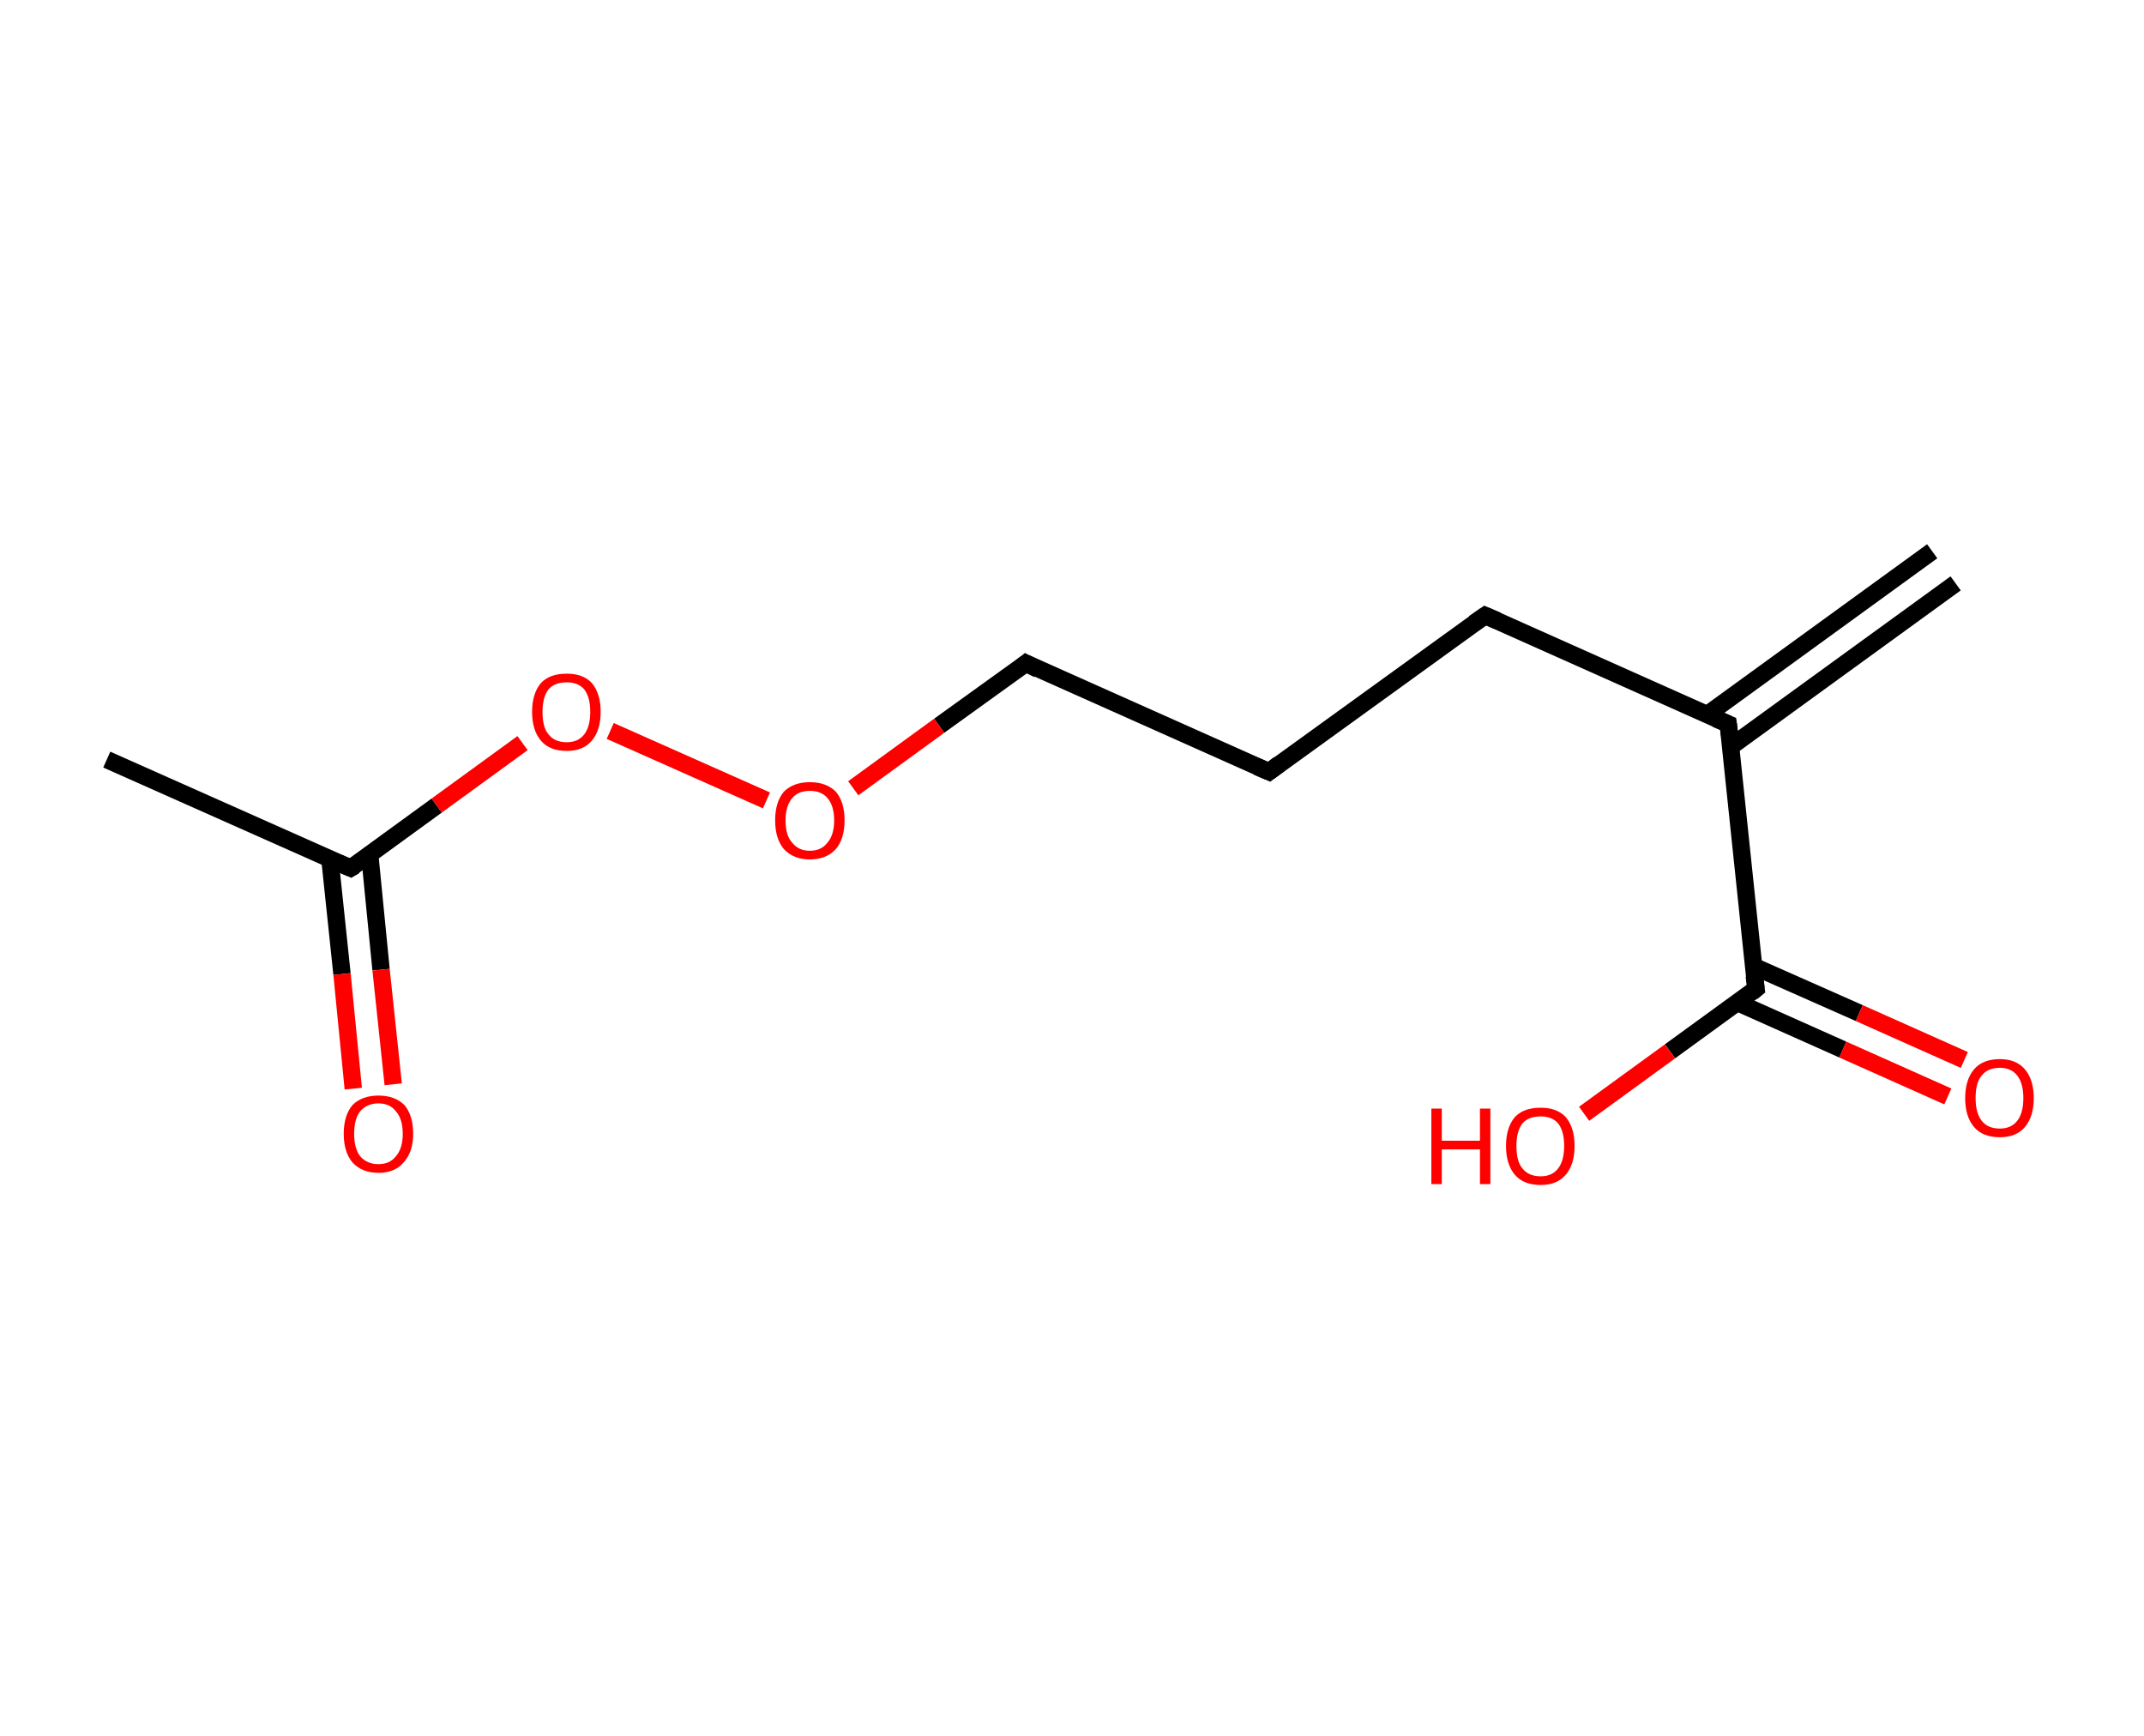 <?xml version='1.0' encoding='ASCII' standalone='yes'?>
<svg xmlns="http://www.w3.org/2000/svg" xmlns:rdkit="http://www.rdkit.org/xml" xmlns:xlink="http://www.w3.org/1999/xlink" version="1.1" baseProfile="full" xml:space="preserve" width="247px" height="200px" viewBox="0 0 247 200">
<!-- END OF HEADER -->
<rect style="opacity:1.0;fill:#FFFFFF;stroke:none" width="247.0" height="200.0" x="0.0" y="0.0"> </rect>
<path class="bond-0 atom-0 atom-1" d="M 225.3,67.2 L 199.4,86.0" style="fill:none;fill-rule:evenodd;stroke:#000000;stroke-width:2.0px;stroke-linecap:butt;stroke-linejoin:miter;stroke-opacity:1"/>
<path class="bond-0 atom-0 atom-1" d="M 222.6,63.5 L 196.7,82.3" style="fill:none;fill-rule:evenodd;stroke:#000000;stroke-width:2.0px;stroke-linecap:butt;stroke-linejoin:miter;stroke-opacity:1"/>
<path class="bond-1 atom-1 atom-2" d="M 199.1,83.4 L 171.1,70.9" style="fill:none;fill-rule:evenodd;stroke:#000000;stroke-width:2.0px;stroke-linecap:butt;stroke-linejoin:miter;stroke-opacity:1"/>
<path class="bond-2 atom-2 atom-3" d="M 171.1,70.9 L 146.2,88.9" style="fill:none;fill-rule:evenodd;stroke:#000000;stroke-width:2.0px;stroke-linecap:butt;stroke-linejoin:miter;stroke-opacity:1"/>
<path class="bond-3 atom-3 atom-4" d="M 146.2,88.9 L 118.2,76.4" style="fill:none;fill-rule:evenodd;stroke:#000000;stroke-width:2.0px;stroke-linecap:butt;stroke-linejoin:miter;stroke-opacity:1"/>
<path class="bond-4 atom-4 atom-5" d="M 118.2,76.4 L 108.2,83.6" style="fill:none;fill-rule:evenodd;stroke:#000000;stroke-width:2.0px;stroke-linecap:butt;stroke-linejoin:miter;stroke-opacity:1"/>
<path class="bond-4 atom-4 atom-5" d="M 108.2,83.6 L 98.3,90.8" style="fill:none;fill-rule:evenodd;stroke:#FF0000;stroke-width:2.0px;stroke-linecap:butt;stroke-linejoin:miter;stroke-opacity:1"/>
<path class="bond-5 atom-5 atom-6" d="M 88.3,92.2 L 70.3,84.2" style="fill:none;fill-rule:evenodd;stroke:#FF0000;stroke-width:2.0px;stroke-linecap:butt;stroke-linejoin:miter;stroke-opacity:1"/>
<path class="bond-6 atom-6 atom-7" d="M 60.2,85.6 L 50.3,92.8" style="fill:none;fill-rule:evenodd;stroke:#FF0000;stroke-width:2.0px;stroke-linecap:butt;stroke-linejoin:miter;stroke-opacity:1"/>
<path class="bond-6 atom-6 atom-7" d="M 50.3,92.8 L 40.4,100.0" style="fill:none;fill-rule:evenodd;stroke:#000000;stroke-width:2.0px;stroke-linecap:butt;stroke-linejoin:miter;stroke-opacity:1"/>
<path class="bond-7 atom-7 atom-8" d="M 40.4,100.0 L 12.3,87.5" style="fill:none;fill-rule:evenodd;stroke:#000000;stroke-width:2.0px;stroke-linecap:butt;stroke-linejoin:miter;stroke-opacity:1"/>
<path class="bond-8 atom-7 atom-9" d="M 38.0,98.9 L 39.4,112.2" style="fill:none;fill-rule:evenodd;stroke:#000000;stroke-width:2.0px;stroke-linecap:butt;stroke-linejoin:miter;stroke-opacity:1"/>
<path class="bond-8 atom-7 atom-9" d="M 39.4,112.2 L 40.7,125.4" style="fill:none;fill-rule:evenodd;stroke:#FF0000;stroke-width:2.0px;stroke-linecap:butt;stroke-linejoin:miter;stroke-opacity:1"/>
<path class="bond-8 atom-7 atom-9" d="M 42.6,98.5 L 43.9,111.7" style="fill:none;fill-rule:evenodd;stroke:#000000;stroke-width:2.0px;stroke-linecap:butt;stroke-linejoin:miter;stroke-opacity:1"/>
<path class="bond-8 atom-7 atom-9" d="M 43.9,111.7 L 45.3,124.9" style="fill:none;fill-rule:evenodd;stroke:#FF0000;stroke-width:2.0px;stroke-linecap:butt;stroke-linejoin:miter;stroke-opacity:1"/>
<path class="bond-9 atom-1 atom-10" d="M 199.1,83.4 L 202.3,113.9" style="fill:none;fill-rule:evenodd;stroke:#000000;stroke-width:2.0px;stroke-linecap:butt;stroke-linejoin:miter;stroke-opacity:1"/>
<path class="bond-10 atom-10 atom-11" d="M 200.2,115.5 L 212.3,120.9" style="fill:none;fill-rule:evenodd;stroke:#000000;stroke-width:2.0px;stroke-linecap:butt;stroke-linejoin:miter;stroke-opacity:1"/>
<path class="bond-10 atom-10 atom-11" d="M 212.3,120.9 L 224.4,126.3" style="fill:none;fill-rule:evenodd;stroke:#FF0000;stroke-width:2.0px;stroke-linecap:butt;stroke-linejoin:miter;stroke-opacity:1"/>
<path class="bond-10 atom-10 atom-11" d="M 202.0,111.3 L 214.2,116.7" style="fill:none;fill-rule:evenodd;stroke:#000000;stroke-width:2.0px;stroke-linecap:butt;stroke-linejoin:miter;stroke-opacity:1"/>
<path class="bond-10 atom-10 atom-11" d="M 214.2,116.7 L 226.3,122.1" style="fill:none;fill-rule:evenodd;stroke:#FF0000;stroke-width:2.0px;stroke-linecap:butt;stroke-linejoin:miter;stroke-opacity:1"/>
<path class="bond-11 atom-10 atom-12" d="M 202.3,113.9 L 192.4,121.1" style="fill:none;fill-rule:evenodd;stroke:#000000;stroke-width:2.0px;stroke-linecap:butt;stroke-linejoin:miter;stroke-opacity:1"/>
<path class="bond-11 atom-10 atom-12" d="M 192.4,121.1 L 182.5,128.3" style="fill:none;fill-rule:evenodd;stroke:#FF0000;stroke-width:2.0px;stroke-linecap:butt;stroke-linejoin:miter;stroke-opacity:1"/>
<path d="M 197.7,82.8 L 199.1,83.4 L 199.3,84.9" style="fill:none;stroke:#000000;stroke-width:2.0px;stroke-linecap:butt;stroke-linejoin:miter;stroke-opacity:1;"/>
<path d="M 172.5,71.5 L 171.1,70.9 L 169.8,71.8" style="fill:none;stroke:#000000;stroke-width:2.0px;stroke-linecap:butt;stroke-linejoin:miter;stroke-opacity:1;"/>
<path d="M 147.4,88.0 L 146.2,88.9 L 144.8,88.3" style="fill:none;stroke:#000000;stroke-width:2.0px;stroke-linecap:butt;stroke-linejoin:miter;stroke-opacity:1;"/>
<path d="M 119.6,77.1 L 118.2,76.4 L 117.7,76.8" style="fill:none;stroke:#000000;stroke-width:2.0px;stroke-linecap:butt;stroke-linejoin:miter;stroke-opacity:1;"/>
<path d="M 40.9,99.7 L 40.4,100.0 L 39.0,99.4" style="fill:none;stroke:#000000;stroke-width:2.0px;stroke-linecap:butt;stroke-linejoin:miter;stroke-opacity:1;"/>
<path d="M 202.1,112.4 L 202.3,113.9 L 201.8,114.3" style="fill:none;stroke:#000000;stroke-width:2.0px;stroke-linecap:butt;stroke-linejoin:miter;stroke-opacity:1;"/>
<path class="atom-5" d="M 89.3 94.5 Q 89.3 92.4, 90.3 91.2 Q 91.4 90.1, 93.3 90.1 Q 95.2 90.1, 96.3 91.2 Q 97.3 92.4, 97.3 94.5 Q 97.3 96.6, 96.3 97.8 Q 95.2 99.0, 93.3 99.0 Q 91.4 99.0, 90.3 97.8 Q 89.3 96.6, 89.3 94.5 M 93.3 98.0 Q 94.6 98.0, 95.3 97.1 Q 96.1 96.2, 96.1 94.5 Q 96.1 92.8, 95.3 91.9 Q 94.6 91.1, 93.3 91.1 Q 92.0 91.1, 91.3 91.9 Q 90.5 92.8, 90.5 94.5 Q 90.5 96.3, 91.3 97.1 Q 92.0 98.0, 93.3 98.0 " fill="#FF0000"/>
<path class="atom-6" d="M 61.3 82.0 Q 61.3 79.9, 62.3 78.7 Q 63.3 77.6, 65.3 77.6 Q 67.2 77.6, 68.2 78.7 Q 69.2 79.9, 69.2 82.0 Q 69.2 84.1, 68.2 85.3 Q 67.2 86.5, 65.3 86.5 Q 63.3 86.5, 62.3 85.3 Q 61.3 84.1, 61.3 82.0 M 65.3 85.5 Q 66.6 85.5, 67.3 84.6 Q 68.0 83.7, 68.0 82.0 Q 68.0 80.3, 67.3 79.4 Q 66.6 78.6, 65.3 78.6 Q 63.9 78.6, 63.2 79.4 Q 62.5 80.3, 62.5 82.0 Q 62.5 83.8, 63.2 84.6 Q 63.9 85.5, 65.3 85.5 " fill="#FF0000"/>
<path class="atom-9" d="M 39.6 130.6 Q 39.6 128.5, 40.6 127.3 Q 41.7 126.2, 43.6 126.2 Q 45.5 126.2, 46.6 127.3 Q 47.6 128.5, 47.6 130.6 Q 47.6 132.7, 46.5 133.9 Q 45.5 135.1, 43.6 135.1 Q 41.7 135.1, 40.6 133.9 Q 39.6 132.7, 39.6 130.6 M 43.6 134.1 Q 44.9 134.1, 45.6 133.2 Q 46.4 132.3, 46.4 130.6 Q 46.4 128.9, 45.6 128.0 Q 44.9 127.1, 43.6 127.1 Q 42.3 127.1, 41.5 128.0 Q 40.8 128.9, 40.8 130.6 Q 40.8 132.3, 41.5 133.2 Q 42.3 134.1, 43.6 134.1 " fill="#FF0000"/>
<path class="atom-11" d="M 226.4 126.5 Q 226.4 124.4, 227.4 123.2 Q 228.4 122.0, 230.4 122.0 Q 232.3 122.0, 233.3 123.2 Q 234.3 124.4, 234.3 126.5 Q 234.3 128.6, 233.3 129.8 Q 232.3 131.0, 230.4 131.0 Q 228.4 131.0, 227.4 129.8 Q 226.4 128.6, 226.4 126.5 M 230.4 130.0 Q 231.7 130.0, 232.4 129.1 Q 233.1 128.2, 233.1 126.5 Q 233.1 124.8, 232.4 123.9 Q 231.7 123.0, 230.4 123.0 Q 229.0 123.0, 228.3 123.9 Q 227.6 124.7, 227.6 126.5 Q 227.6 128.2, 228.3 129.1 Q 229.0 130.0, 230.4 130.0 " fill="#FF0000"/>
<path class="atom-12" d="M 164.9 127.7 L 166.1 127.7 L 166.1 131.4 L 170.5 131.4 L 170.5 127.7 L 171.7 127.7 L 171.7 136.4 L 170.5 136.4 L 170.5 132.4 L 166.1 132.4 L 166.1 136.4 L 164.9 136.4 L 164.9 127.7 " fill="#FF0000"/>
<path class="atom-12" d="M 173.5 132.0 Q 173.5 129.9, 174.5 128.7 Q 175.5 127.6, 177.5 127.6 Q 179.4 127.6, 180.4 128.7 Q 181.4 129.9, 181.4 132.0 Q 181.4 134.1, 180.4 135.3 Q 179.4 136.5, 177.5 136.5 Q 175.5 136.5, 174.5 135.3 Q 173.5 134.1, 173.5 132.0 M 177.5 135.5 Q 178.8 135.5, 179.5 134.6 Q 180.2 133.7, 180.2 132.0 Q 180.2 130.3, 179.5 129.4 Q 178.8 128.6, 177.5 128.6 Q 176.1 128.6, 175.4 129.4 Q 174.7 130.3, 174.7 132.0 Q 174.7 133.8, 175.4 134.6 Q 176.1 135.5, 177.5 135.5 " fill="#FF0000"/>
</svg>
